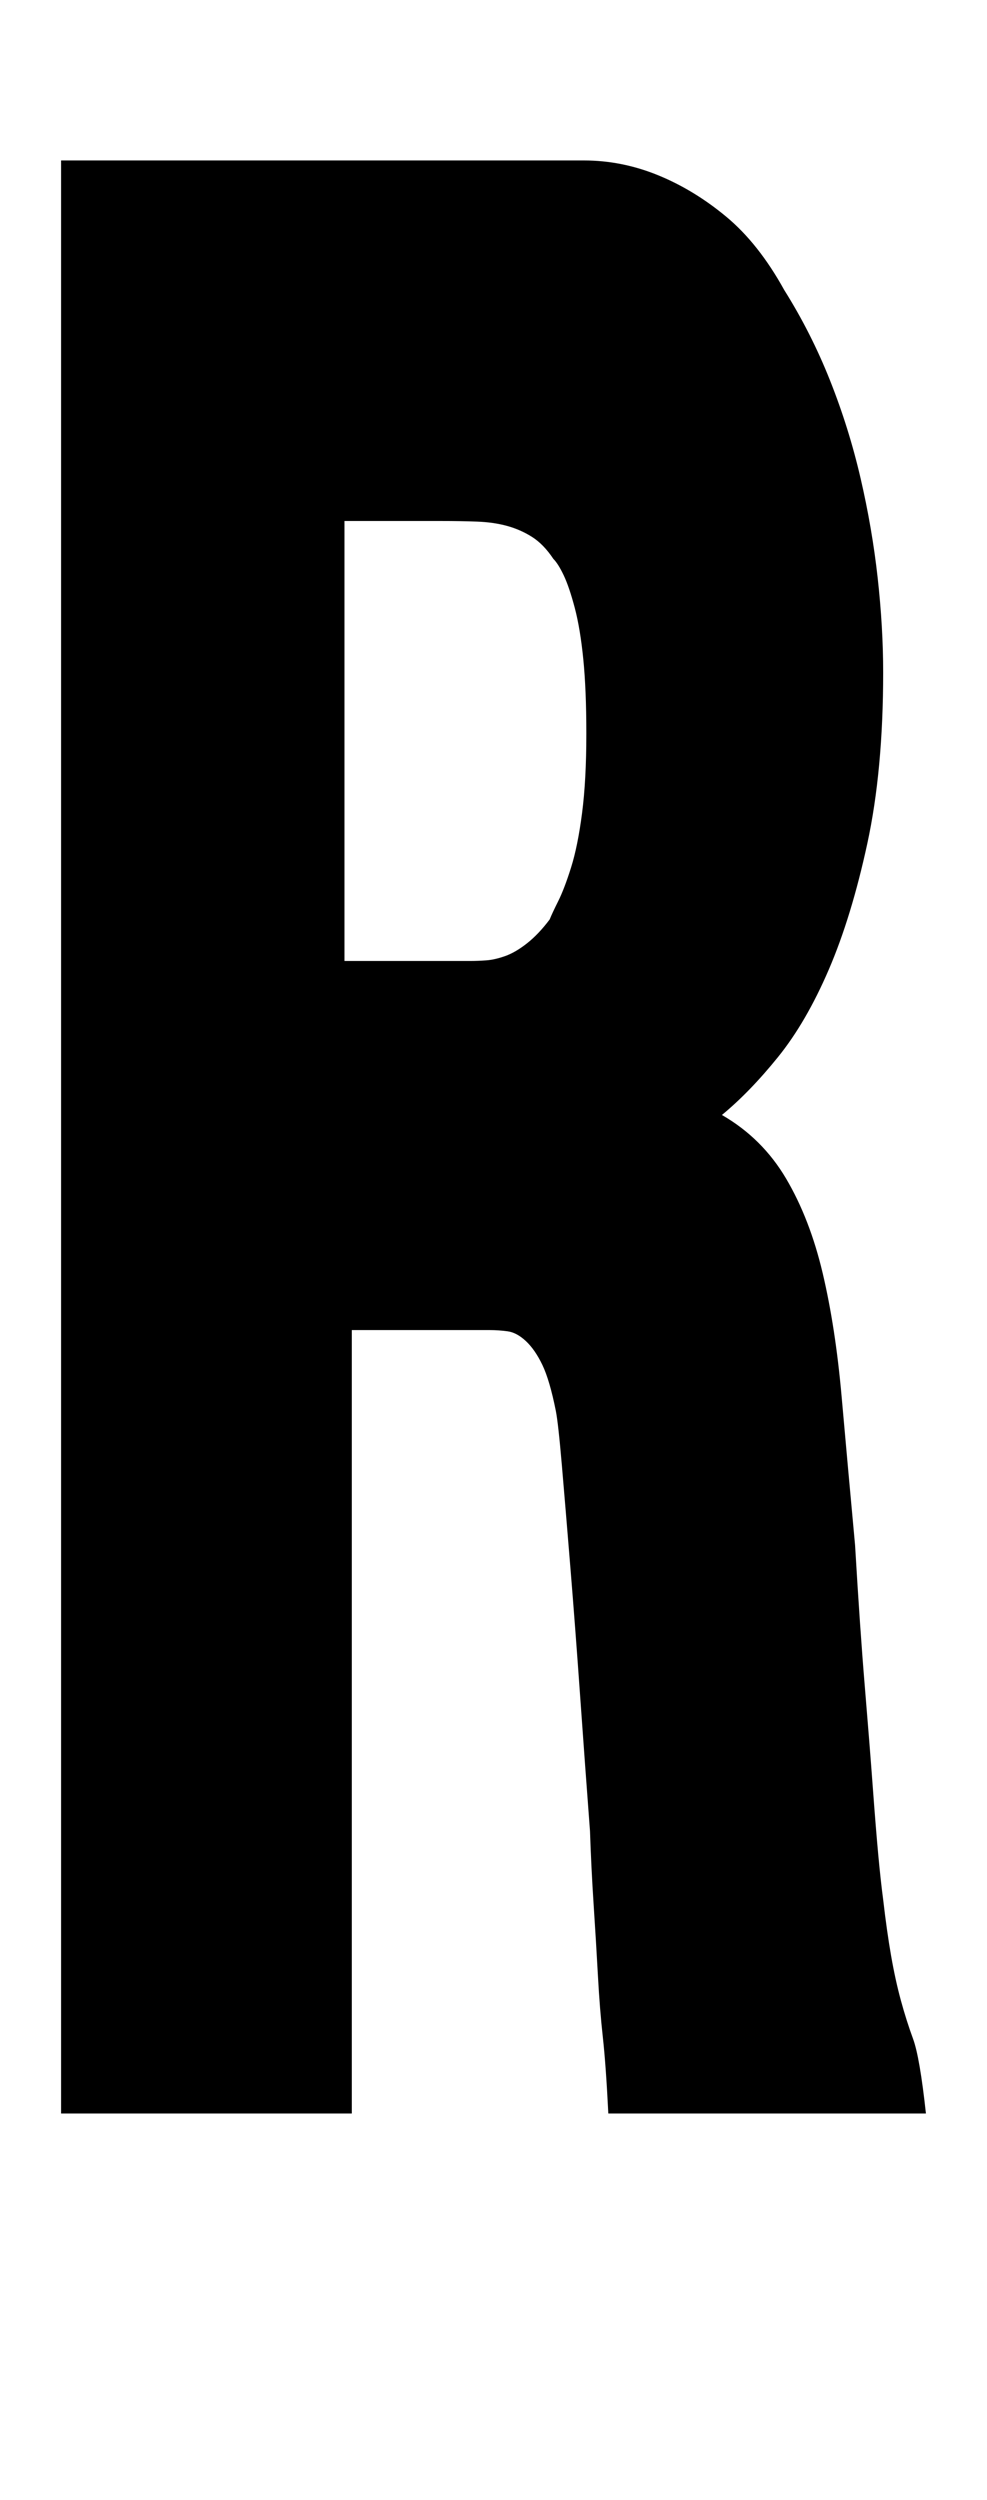 <?xml version='1.0' encoding='utf-8'?>
<svg xmlns="http://www.w3.org/2000/svg" viewBox="0 0 808 2041" width="158" height="400"><path d="M50 1727h238v-641h113q7 0 14.5 1t15 8 13.5 19.5 11 37.5q2 10 5 45t7 84 8 105.5 8 109.5q1 30 3 60.5t3.5 58 4 50 4.5 62.5h260q-5-46-10.5-61t-10-31.5-8-36.5-6.5-46q-2-15-4-36.5t-4.5-55.5-6.5-82-8-116q-6-65-11-121.5t-15.5-101-30-77.5-52.5-52q23-19 46-47.5t41.5-71.5T710 688t13-140q0-37-4.5-77.5t-14-81.5-25-80-37.5-74q-21-38-47.5-60t-56-34-60.5-12H50v1598zM361 424q16 0 29.5.5T415 428t20.5 9 17.5 18q4 4 8.5 13.5t9 26.5 7 42 2.5 61q0 38-3.5 65t-9 44.5T457 735t-7 15q-9 12-18.5 19.5t-18 10.5-15.5 3.5-13 .5H282V424h79z" fill="#000000"></path></svg>